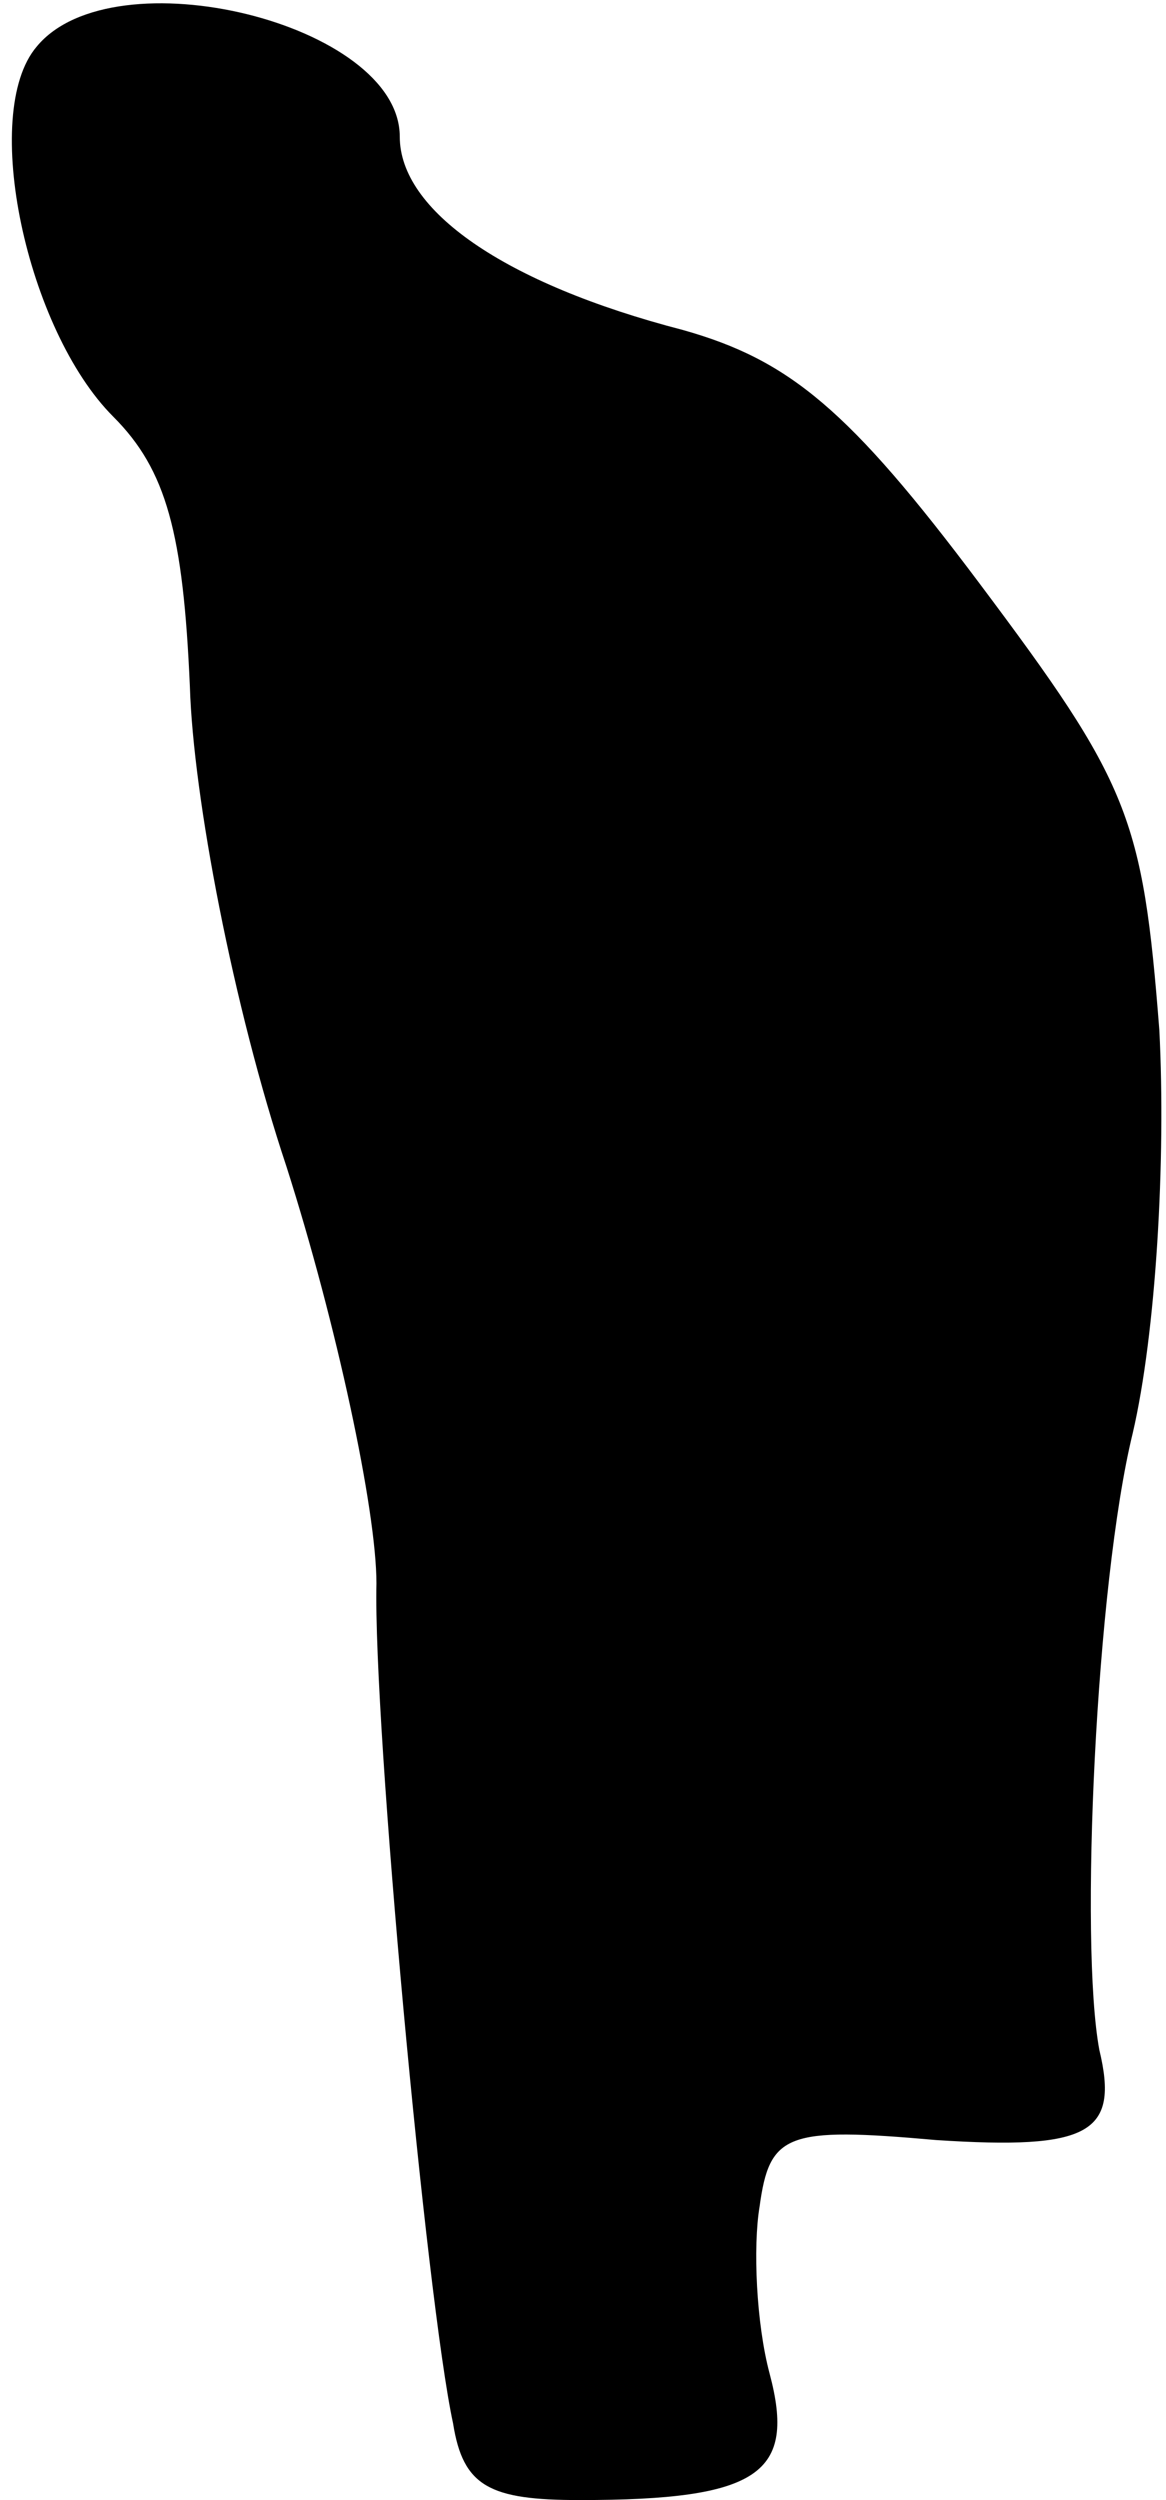 <?xml version="1.0" standalone="no"?>
<!DOCTYPE svg PUBLIC "-//W3C//DTD SVG 20010904//EN"
 "http://www.w3.org/TR/2001/REC-SVG-20010904/DTD/svg10.dtd">
<svg version="1.0" xmlns="http://www.w3.org/2000/svg"
 width="35pt" height="75pt" viewBox="0 0 35 75"
 preserveAspectRatio="xMidYMid meet">
<g transform="translate(0,75) scale(0.1,-0.1)"
fill="#000000" stroke="none">
<path fill="#000000" stroke="none" d="M11 736 c-17 -20 -3 -85 23 -111 16
-16 21 -35 23 -81 1 -33 13 -96 29 -144 15 -47 27 -103 27 -125 -1 -42 15
-215 23 -252 3 -19 11 -23 38 -23 54 0 65 8 57 38 -4 15 -5 38 -3 50 3 22 8
24 53 20 46 -3 55 2 49 27 -6 32 -1 140 10 185 7 30 10 82 8 121 -5 64 -9 74
-54 134 -39 52 -57 67 -89 76 -54 14 -85 36 -85 58 0 34 -86 55 -109 27z"/>
</g>
</svg>
